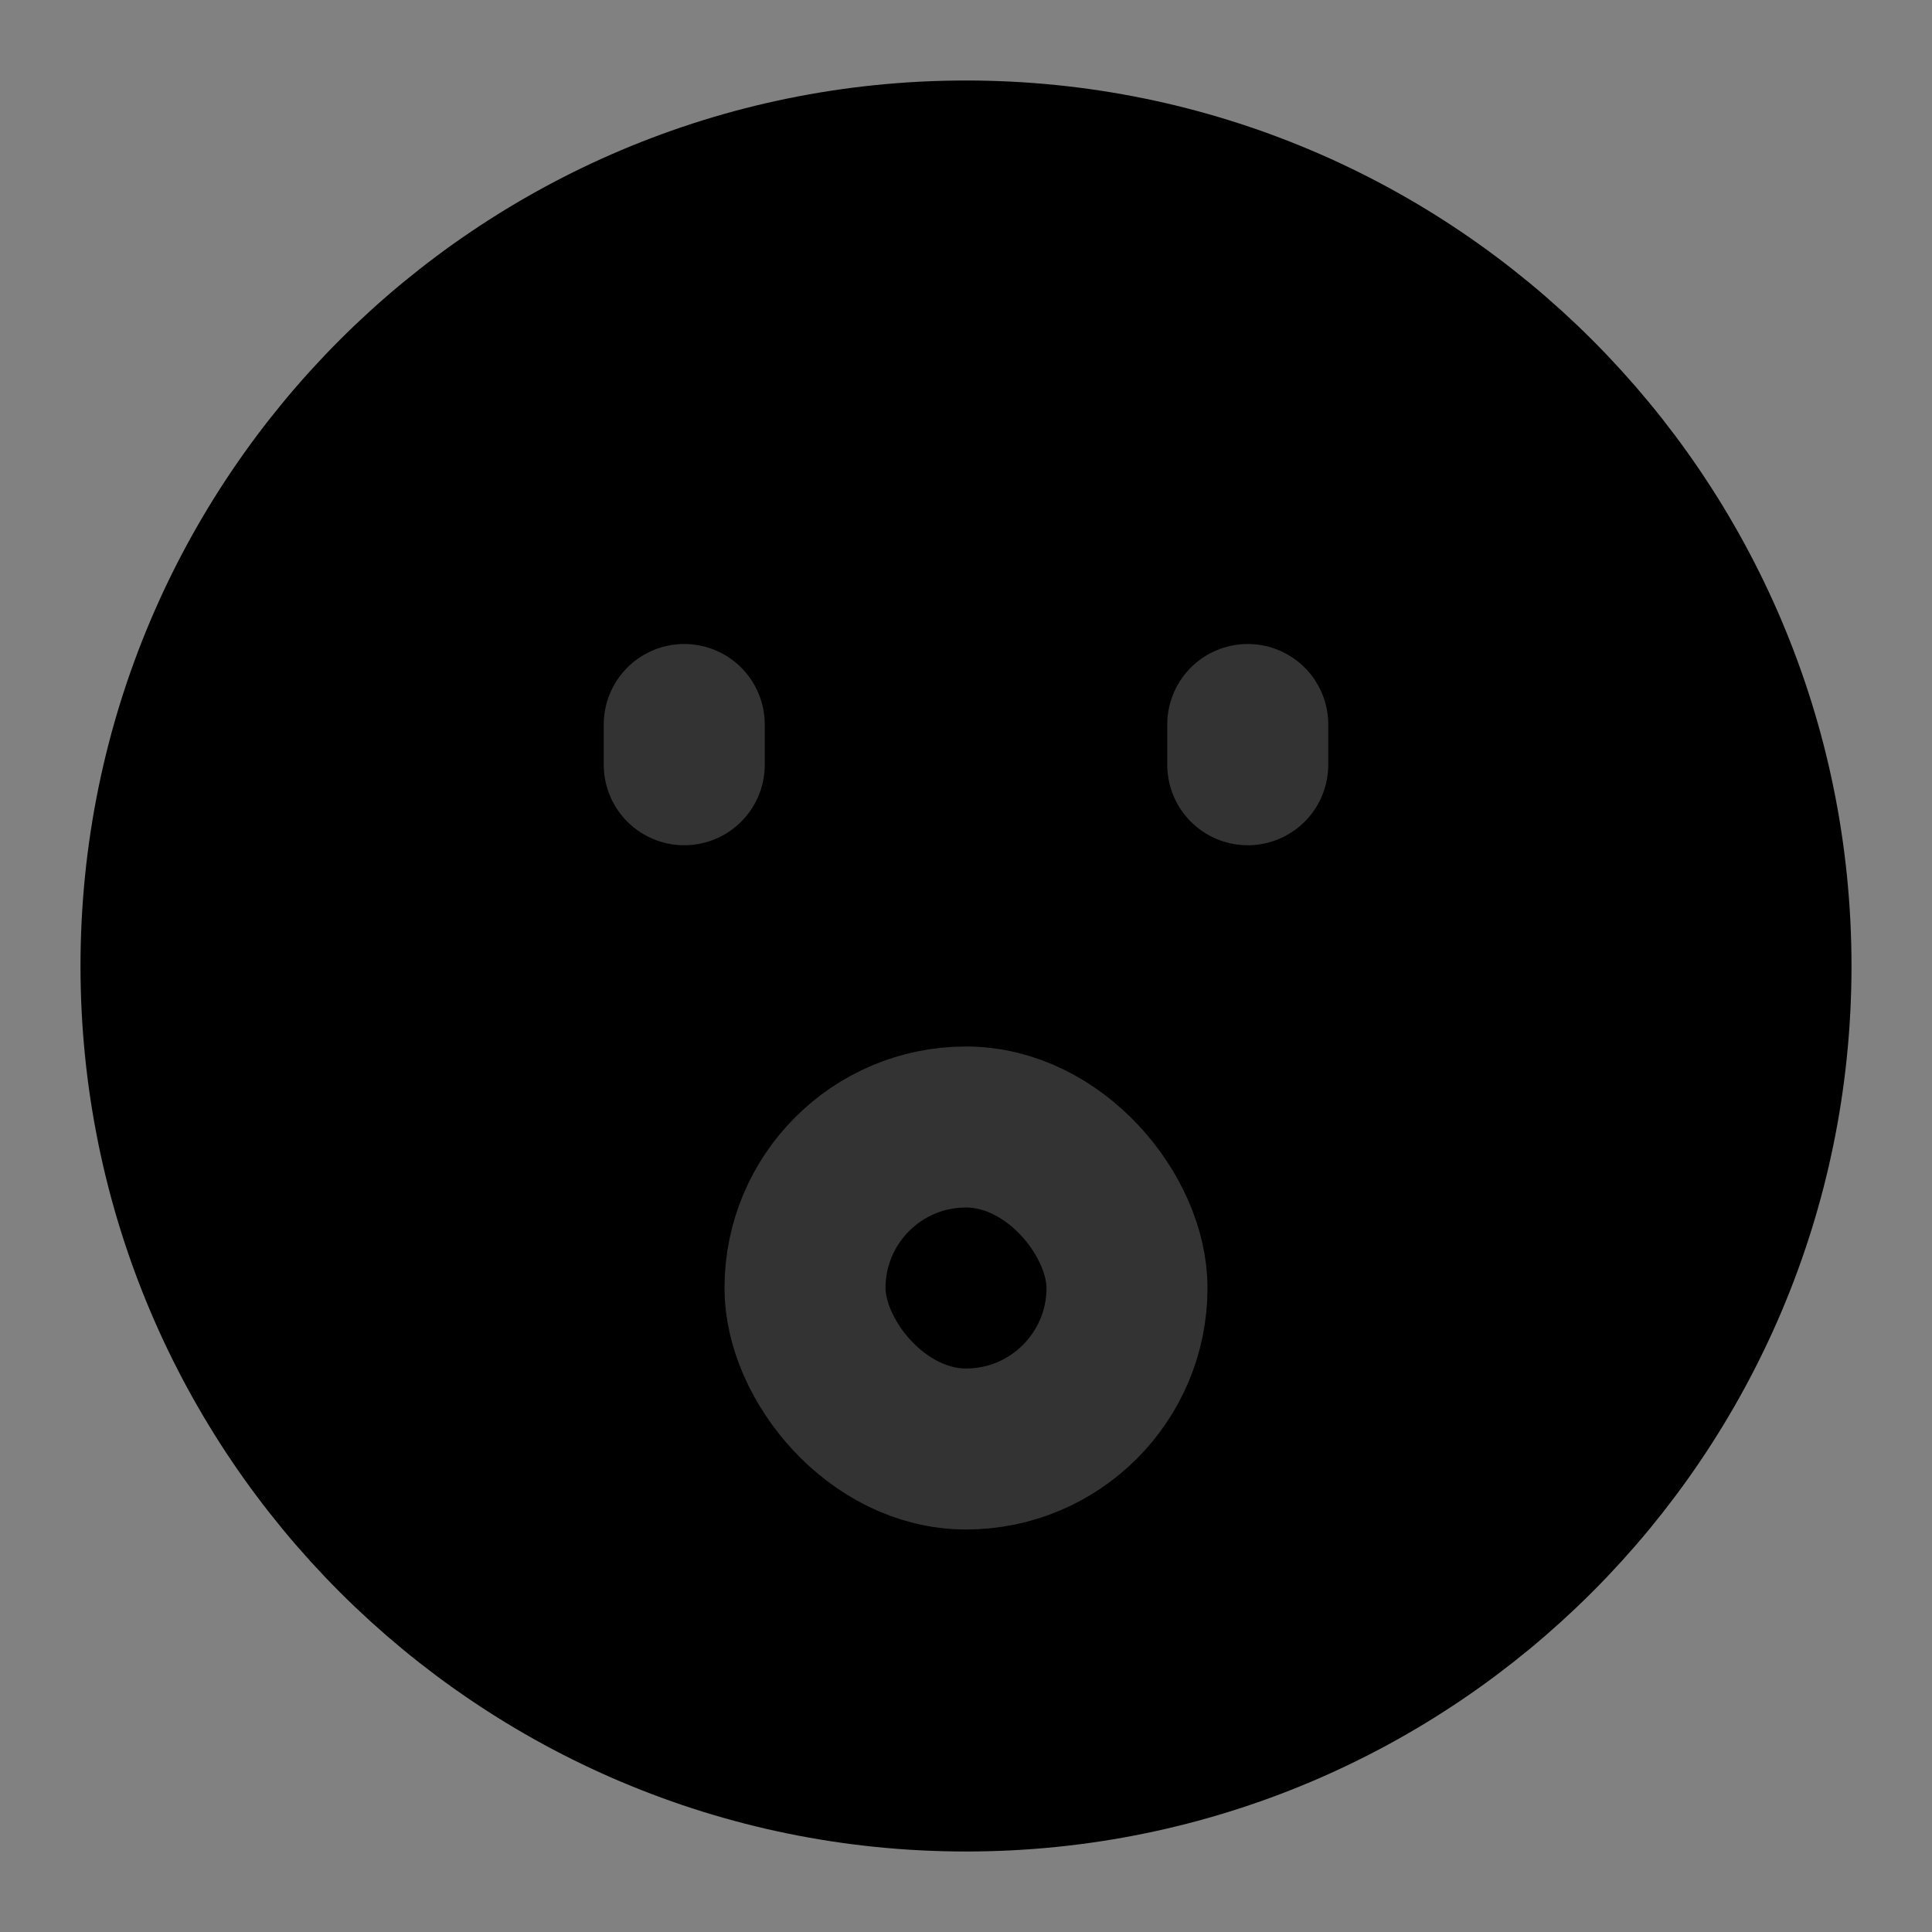 <svg width="48" height="48" viewBox="0 0 48 48" fill="none" xmlns="http://www.w3.org/2000/svg">
<rect x="0" y="0" width="48" height="48" fill="#808080" stroke="none"/>
<rect width="48" height="48" fill="white" fill-opacity="0.01"/>
<path d="M24 44C35.046 44 44 35.046 44 24C44 12.954 35.046 4 24 4C12.954 4 4 12.954 4 24C4 35.046 12.954 44 24 44Z" fill="null" stroke="black" stroke-width="4" stroke-linejoin="round"/>
<path d="M31 18V19" stroke="#333" stroke-width="4" stroke-linecap="round" stroke-linejoin="round"/>
<path d="M17 18V19" stroke="#333" stroke-width="4" stroke-linecap="round" stroke-linejoin="round"/>
<rect x="20" y="28" width="8" height="8" rx="4" fill="null" stroke="#333" stroke-width="4" stroke-linecap="round" stroke-linejoin="round"/>
</svg>
